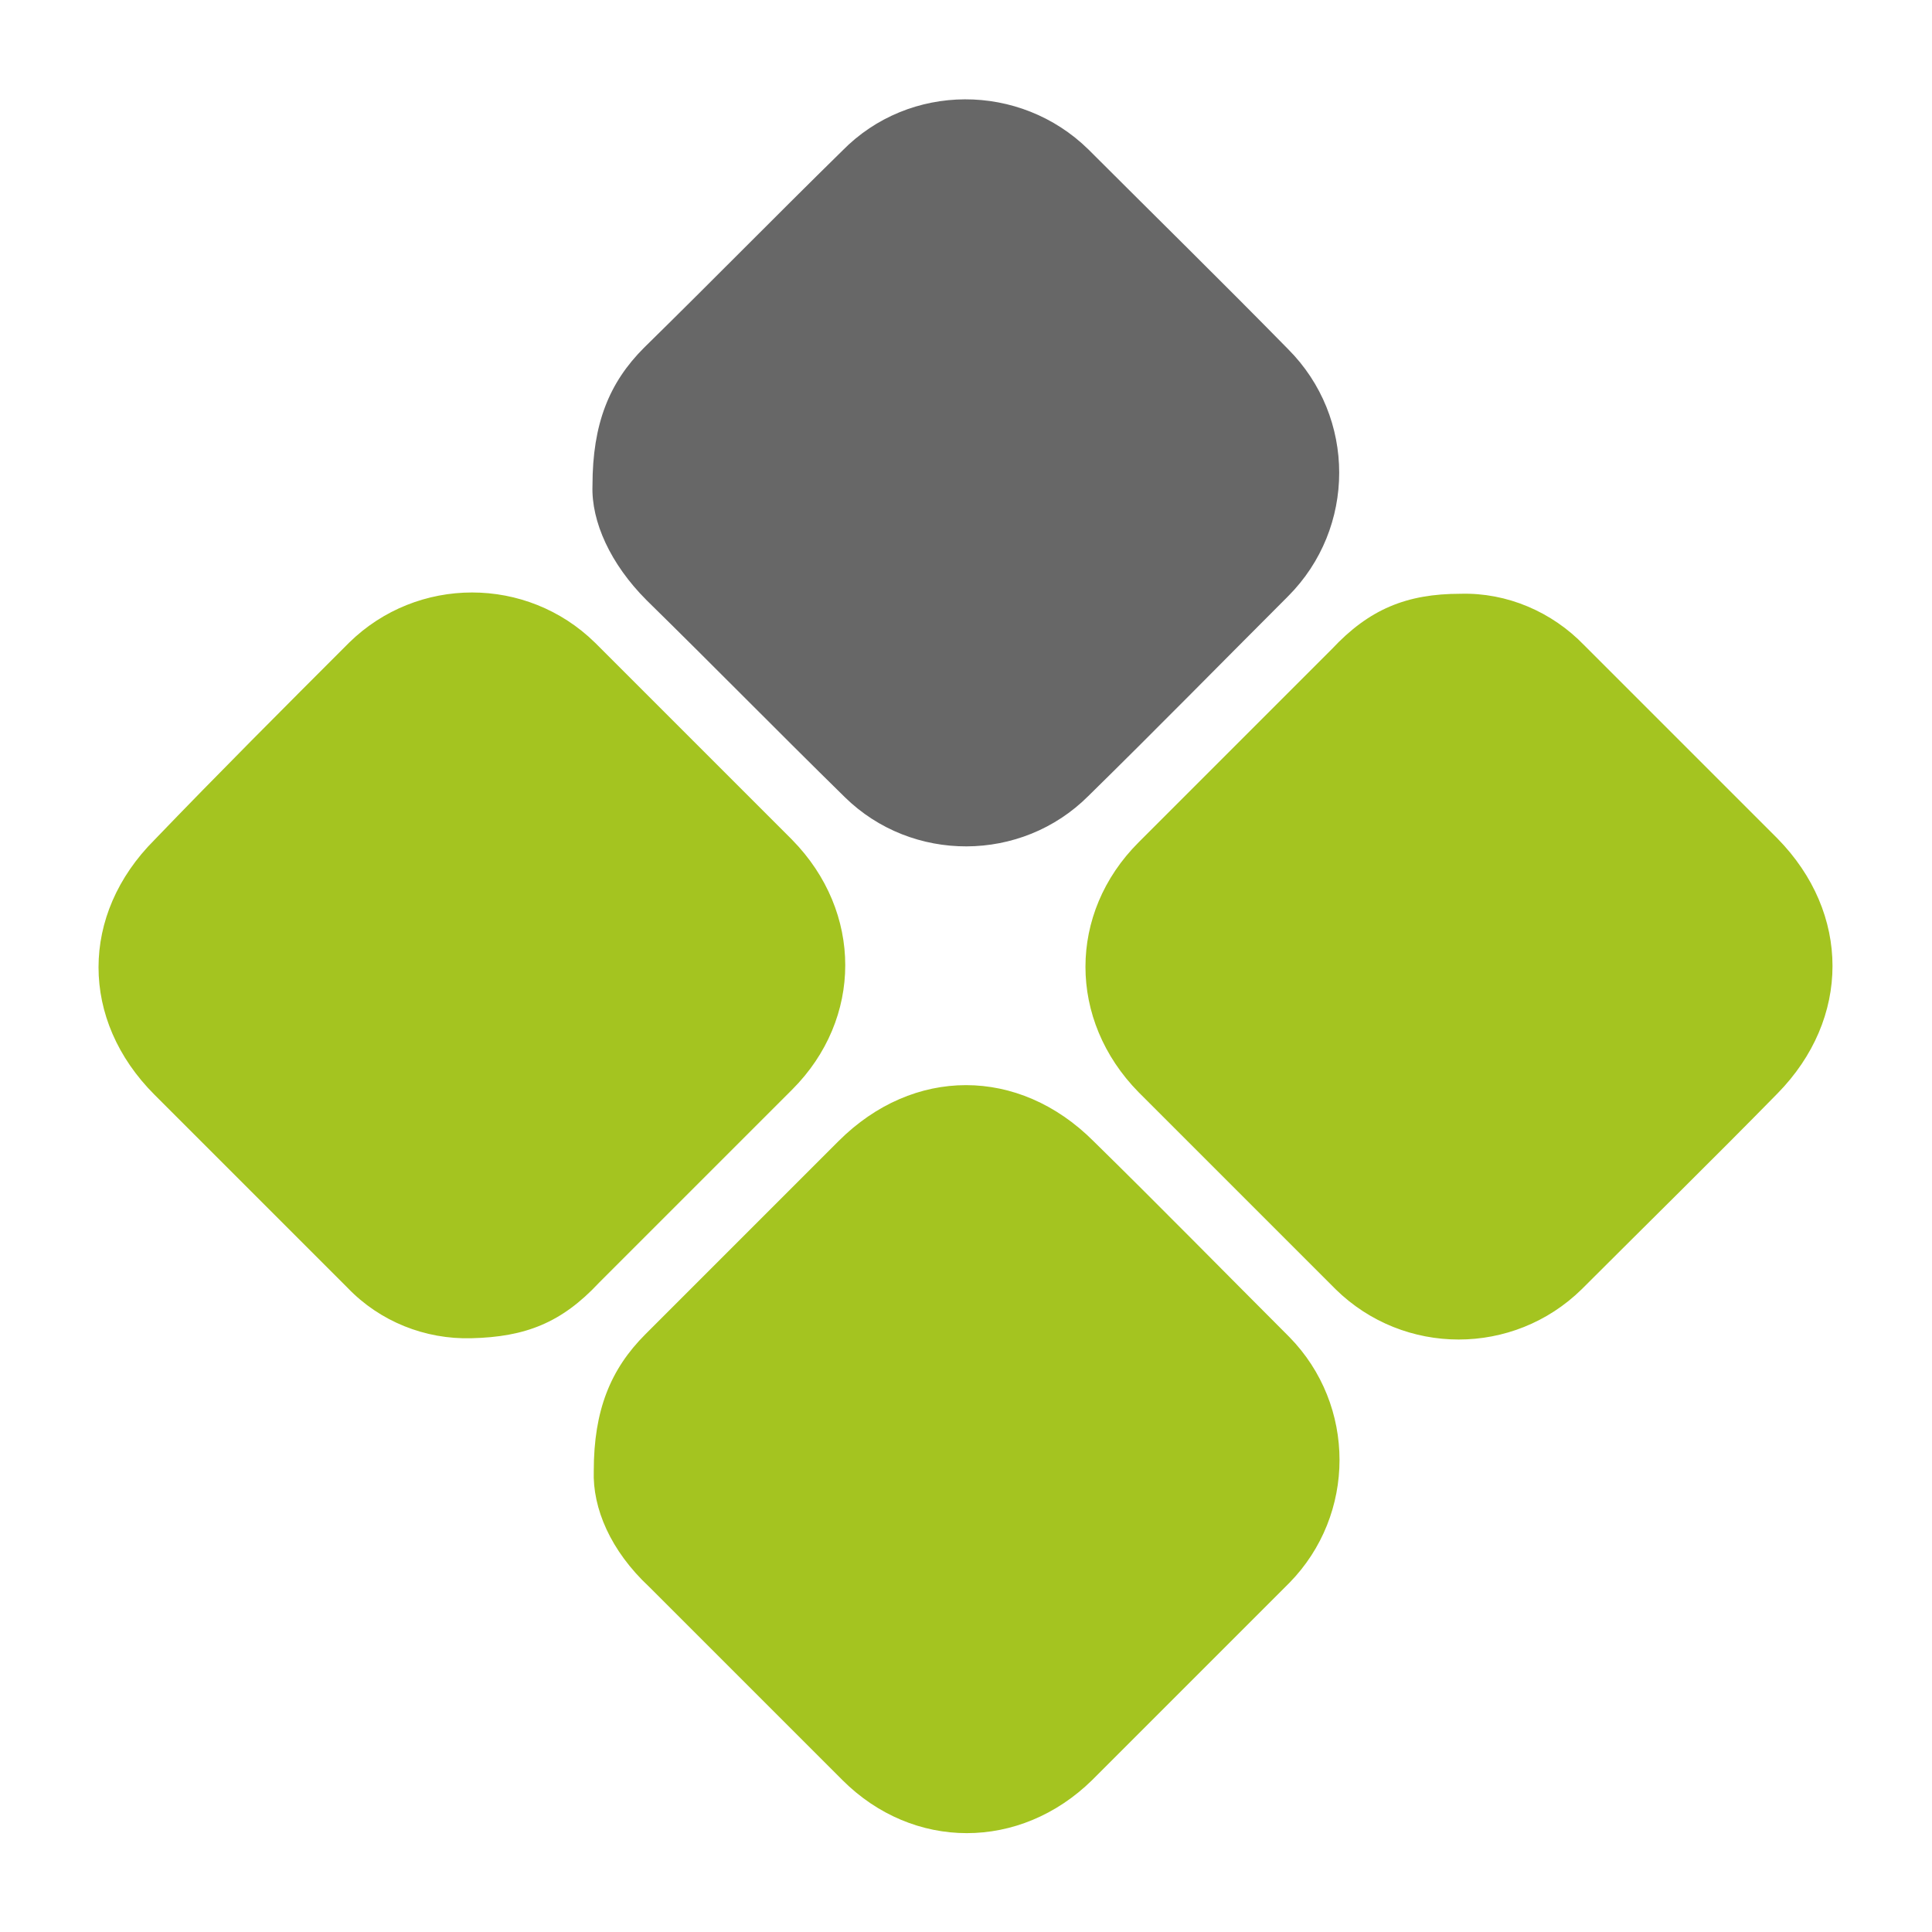<svg version="1.1" id="Ebene_1" xmlns="http://www.w3.org/2000/svg" x="0" y="0" viewBox="0 0 150 150" xml:space="preserve"><style>.st1{fill:#a4c420}</style><path d="M46 37.7c0-4.8 1.3-8 4-10.7 5.2-5.1 10.2-10.2 15.4-15.3 5.2-5.3 13.8-5.3 19.1-.1 5.2 5.2 10.4 10.3 15.5 15.5 5.3 5.3 5.3 13.9 0 19.2-5.2 5.2-10.3 10.4-15.5 15.5-5.2 5.2-13.7 5.2-18.9.1S55.4 51.7 50.2 46.6c-2.8-2.8-4.3-6.1-4.2-8.9z" fill="#676767"/><path class="st1" d="M36.6 103.9c-3.6.1-7.1-1.3-9.6-3.9L12 85c-5.8-5.8-5.8-14 0-19.8C17 60 22 55 27.1 49.9c5.3-5.2 13.8-5.2 19.1 0l15.3 15.3c5.5 5.6 5.5 13.9 0 19.4l-15 15c-2.9 3.1-5.7 4.2-9.9 4.3zM113.4 46.1c3.6-.1 7.1 1.4 9.6 4l15 15c5.7 5.8 5.7 14 0 19.8-5 5.1-10.1 10.1-15.2 15.2-5.3 5.2-13.8 5.2-19.1 0L88.4 84.8c-5.5-5.6-5.5-13.9 0-19.4l15-15c2.9-3.1 5.8-4.3 10-4.3zM46.1 114.2c0-4.7 1.3-7.9 4-10.6l15-15c5.8-5.8 14-5.8 19.8 0 5.1 5 10.1 10.1 15.2 15.2 5.2 5.3 5.2 13.8 0 19.1l-15.3 15.3c-5.6 5.5-13.9 5.5-19.4 0l-15-15c-3-2.8-4.4-6.1-4.3-9z"/></svg>